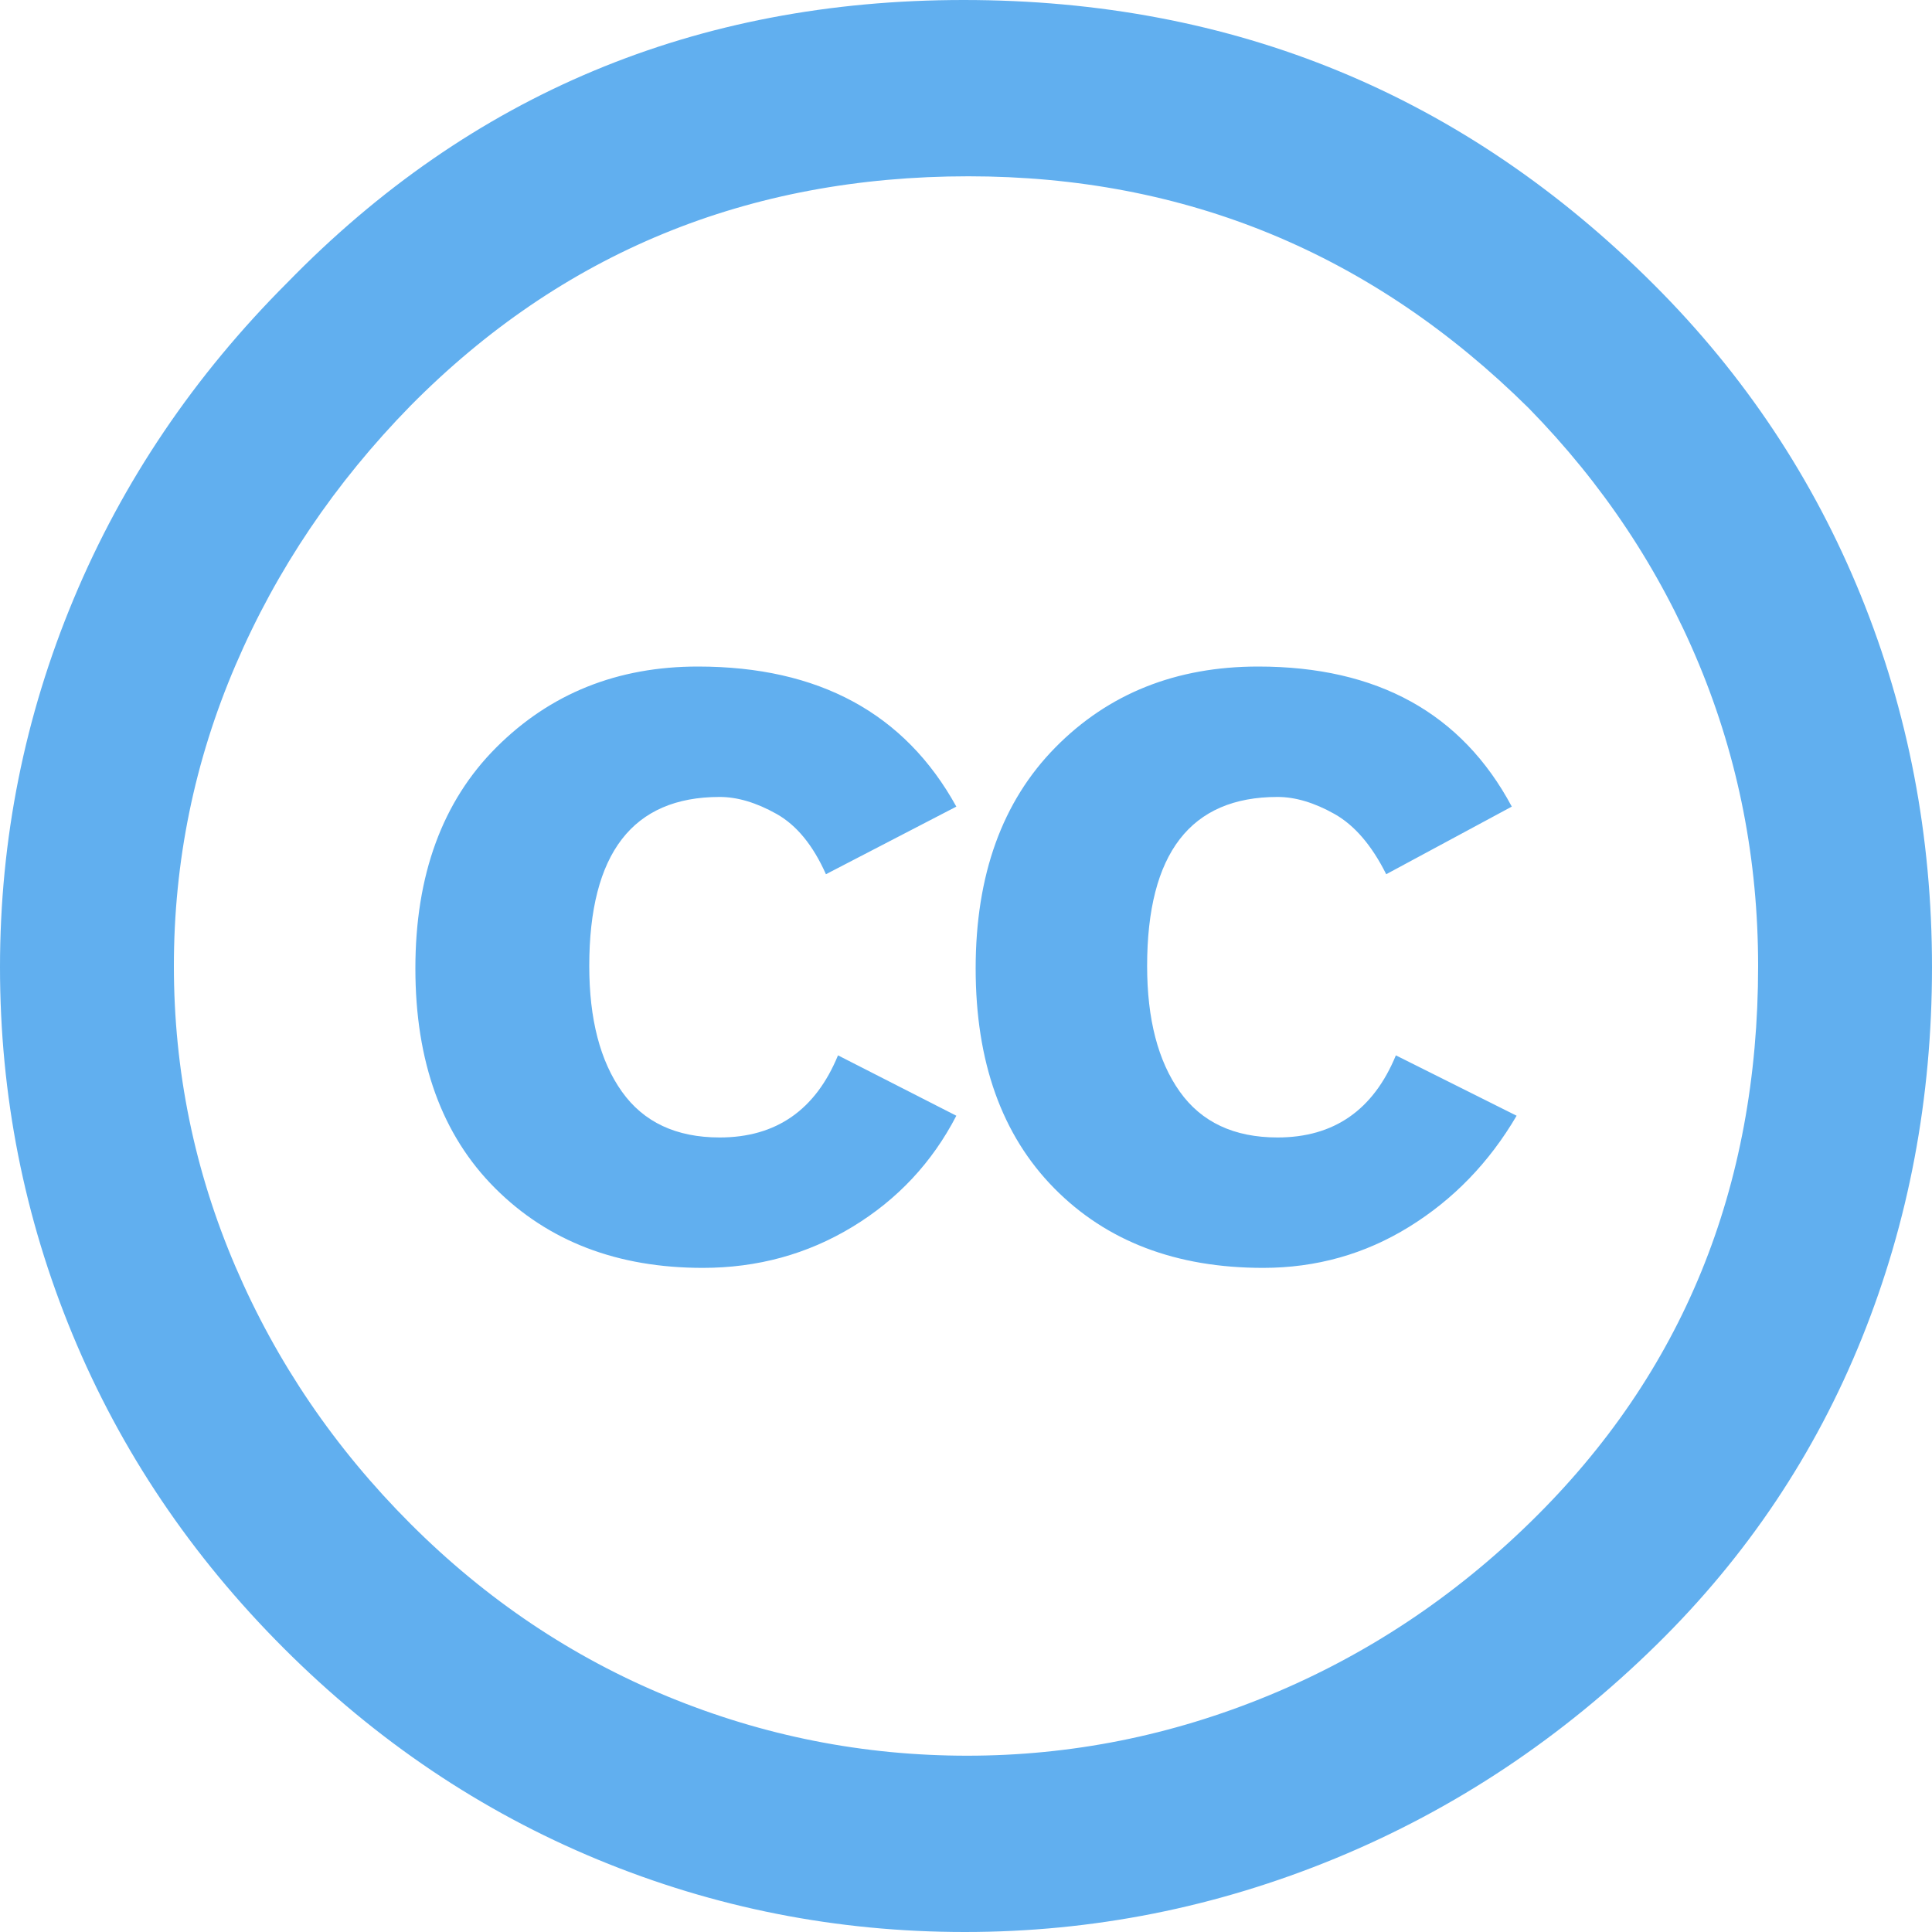 <svg xmlns="http://www.w3.org/2000/svg" viewBox="-10 -5 800 800"><path fill="#61afef" d="M389-5Q223-5 109 112q-58 58-88.5 131T-10 395.5q0 79.5 30 152t87.5 130Q165 735 237.5 765t152 30q79.5 0 153.5-30.5T676 676q56-55 85-127t29-153.5q0-81.5-29.5-154T675 113Q557-5 389-5Zm2 73q135 0 232 96 46 47 70.5 106T718 395q0 138-94 230-48 47-108.5 72t-125 25q-64.5 0-124-24.5T160 626q-47-47-72.5-106.5T62 395q0-65 25.5-124.5T160 163q94-95 231-95ZM279 271q-50 0-83.5 33.5T162 396q0 58 33 91t86 33q34 0 62-17t43-46l-49-25q-14 34-49 34-27 0-40.5-19T234 395q0-70 54-70 11 0 23.5 7t20.5 25l54-28q-32-58-107-58Zm232 0q-51 0-84 33.5T394 396q0 58 32.5 91t86.5 33q33 0 60.5-17t44.5-46l-50-25q-14 34-49 34-27 0-40.5-19T465 395q0-70 54-70 11 0 23.5 7t21.5 25l52-28q-31-58-105-58Z"/></svg>